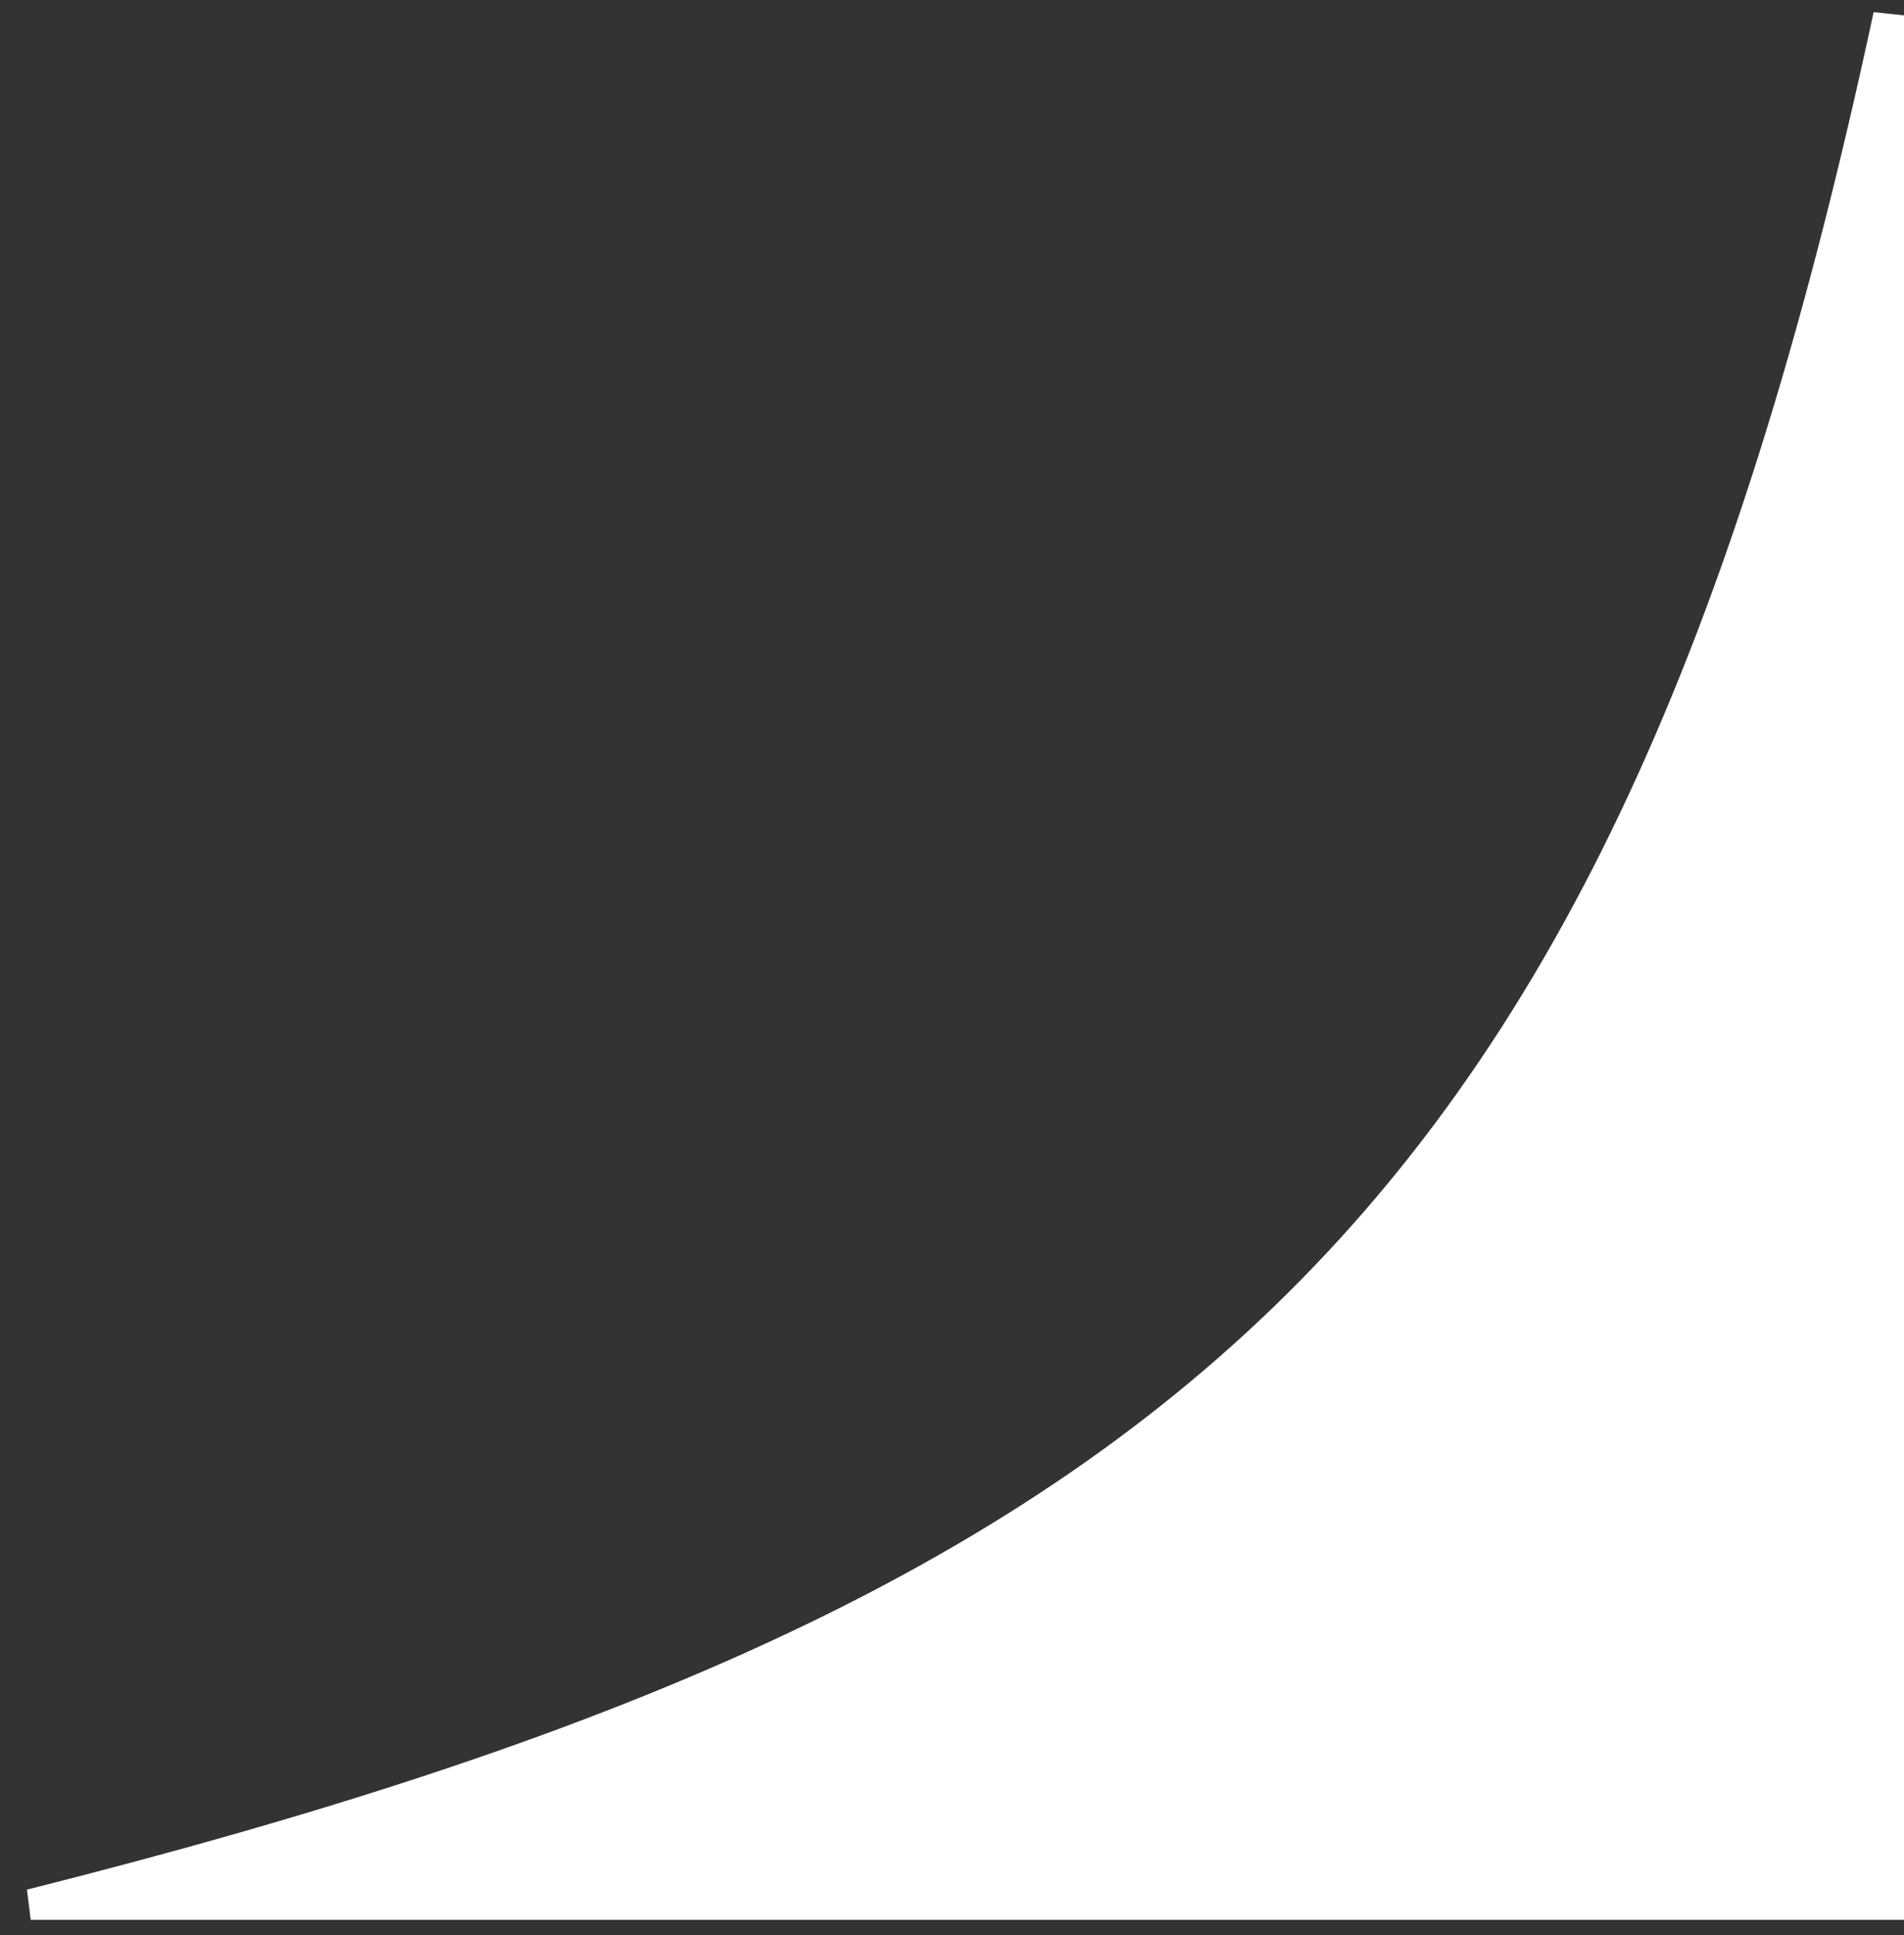 <svg width="62" height="63" viewBox="0 0 62 63" fill="none" xmlns="http://www.w3.org/2000/svg">
<rect x="0" y="0" width="62" height="63" fill="#333333" stroke="none"/>
<path d="M61.5 62V0.5C53.019 39.973 38.833 52.47 1 62H61.5Z" fill="white" stroke="white"/>
</svg>
